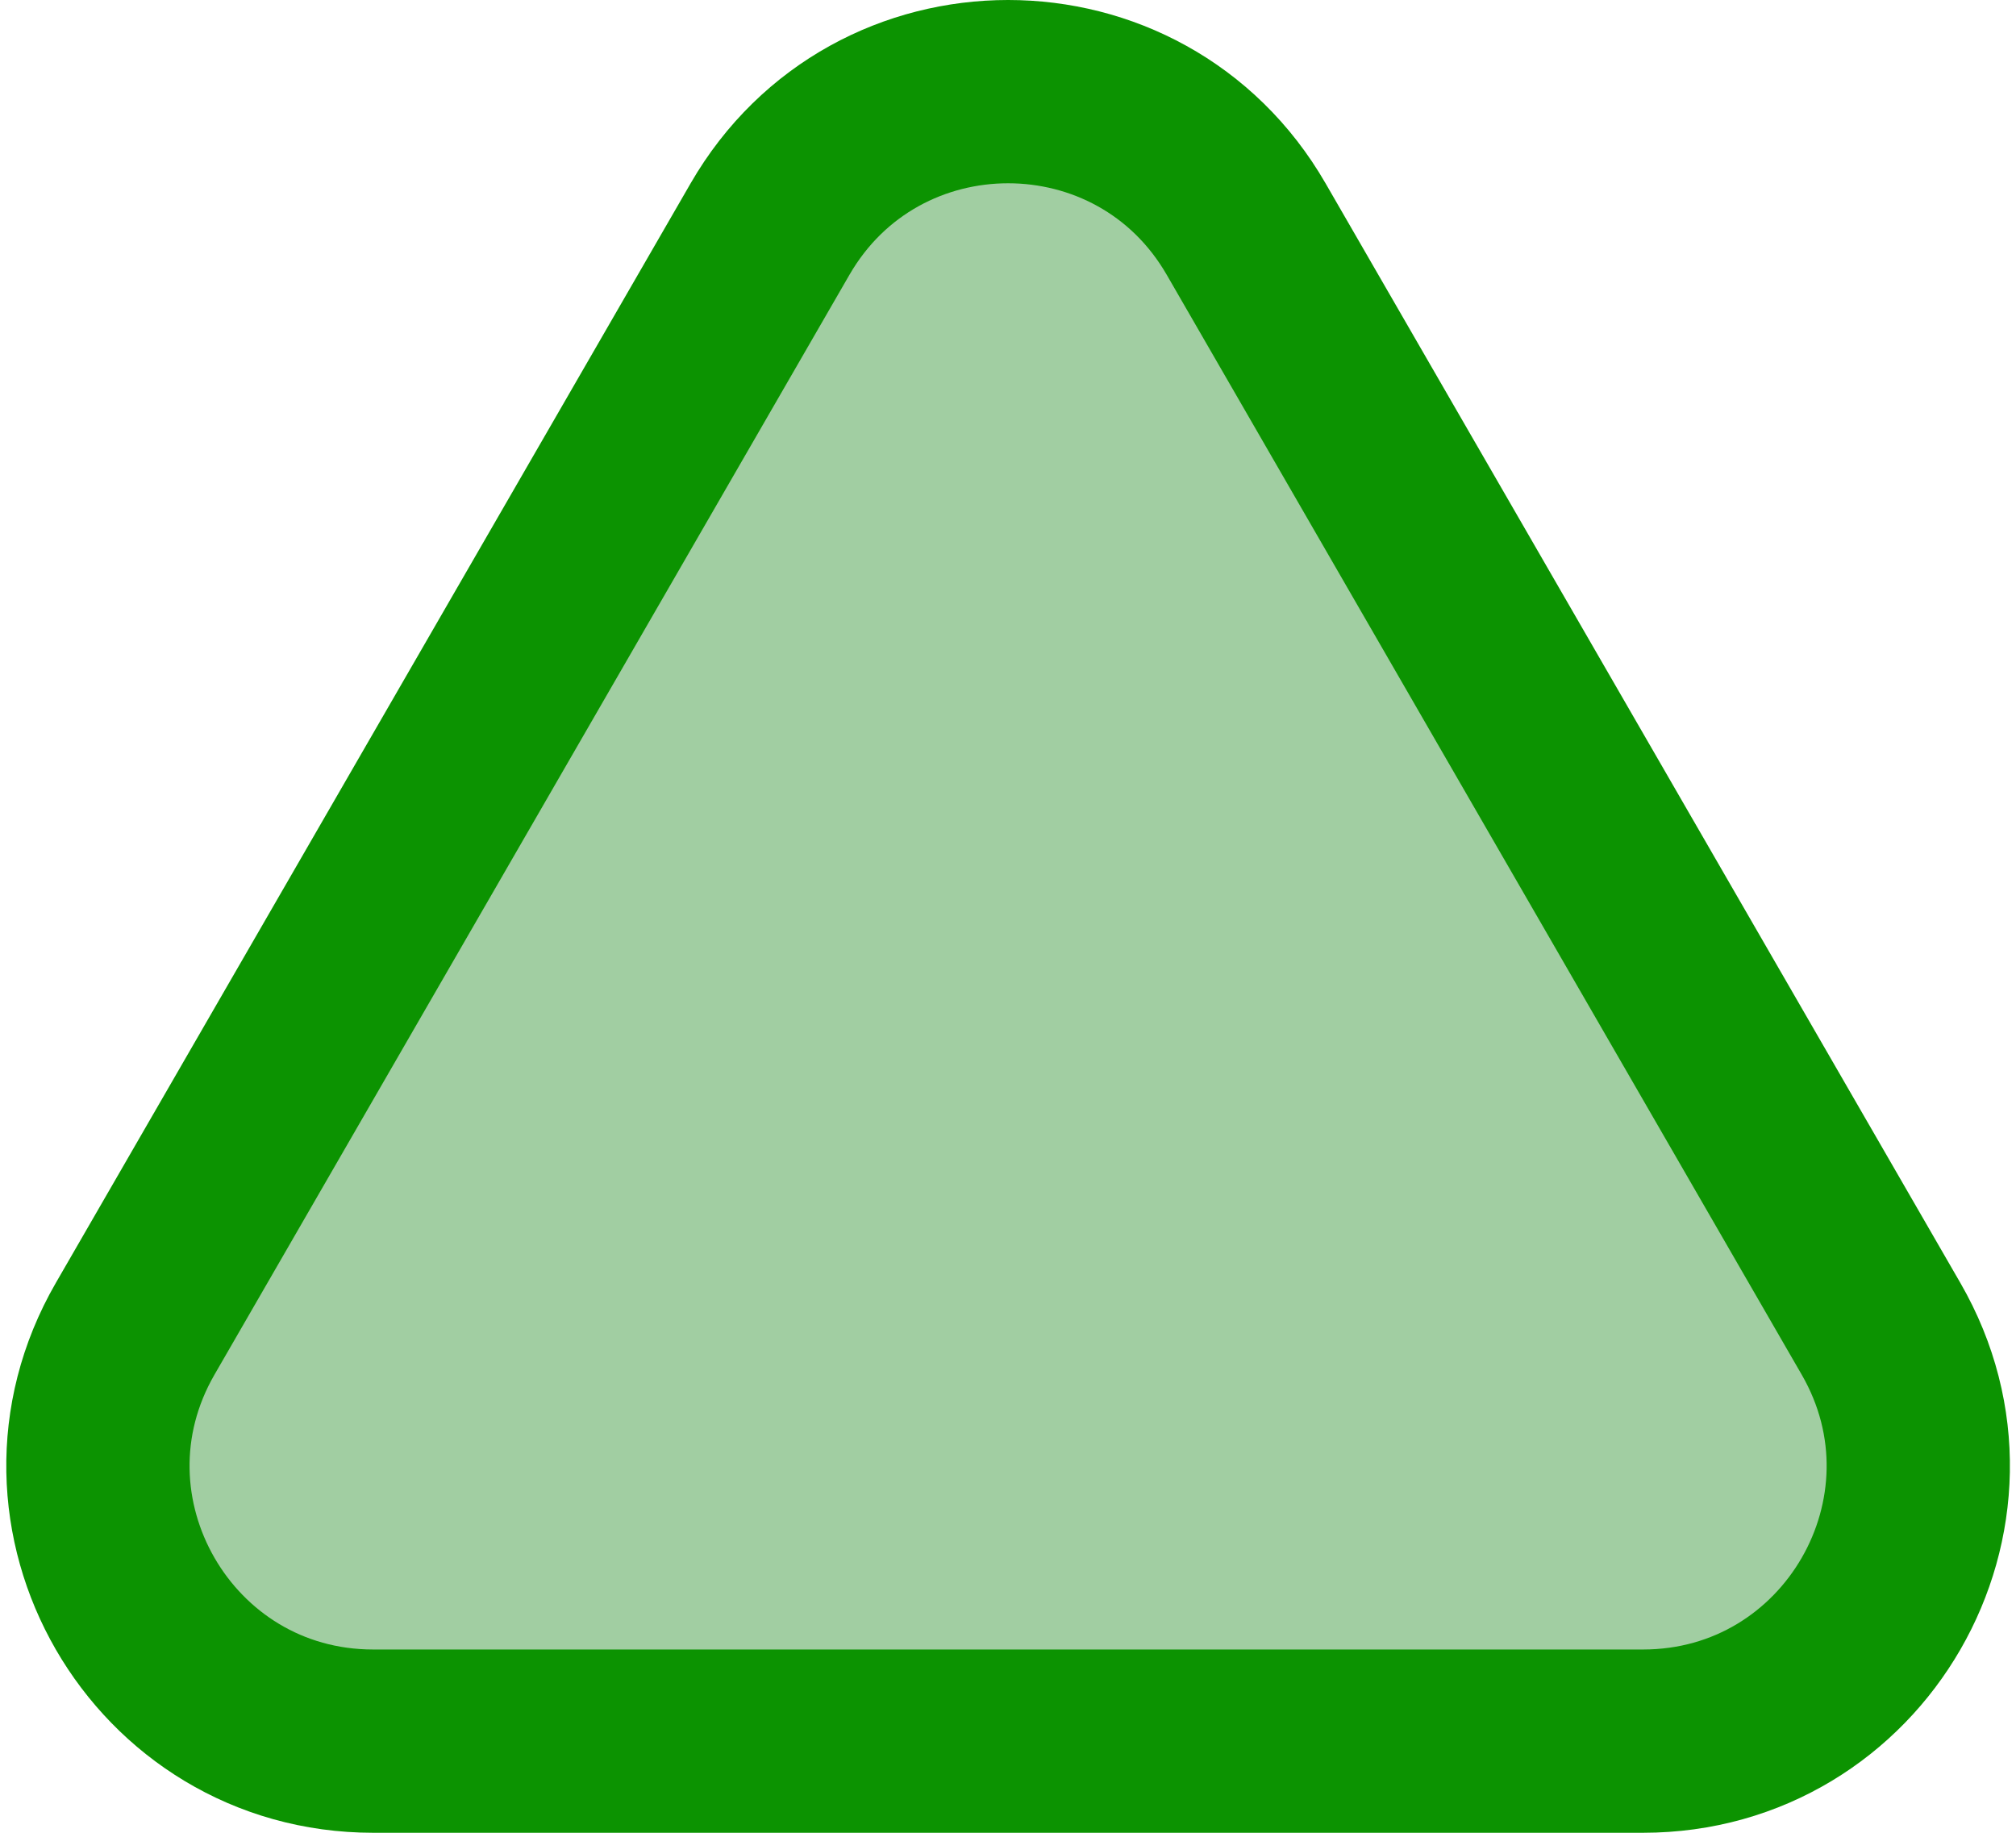 <svg width="22" height="20" viewBox="0 0 22 20" fill="none" xmlns="http://www.w3.org/2000/svg">
<path d="M8.403 2.5C9.558 0.5 12.445 0.5 13.599 2.5L20.527 14.5C21.682 16.5 20.239 19 17.929 19H4.073C1.764 19 0.32 16.5 1.475 14.5L8.403 2.5Z" fill="#0D8010" fill-opacity="0.39" stroke="#0C9301" stroke-width="2"/>
</svg>

